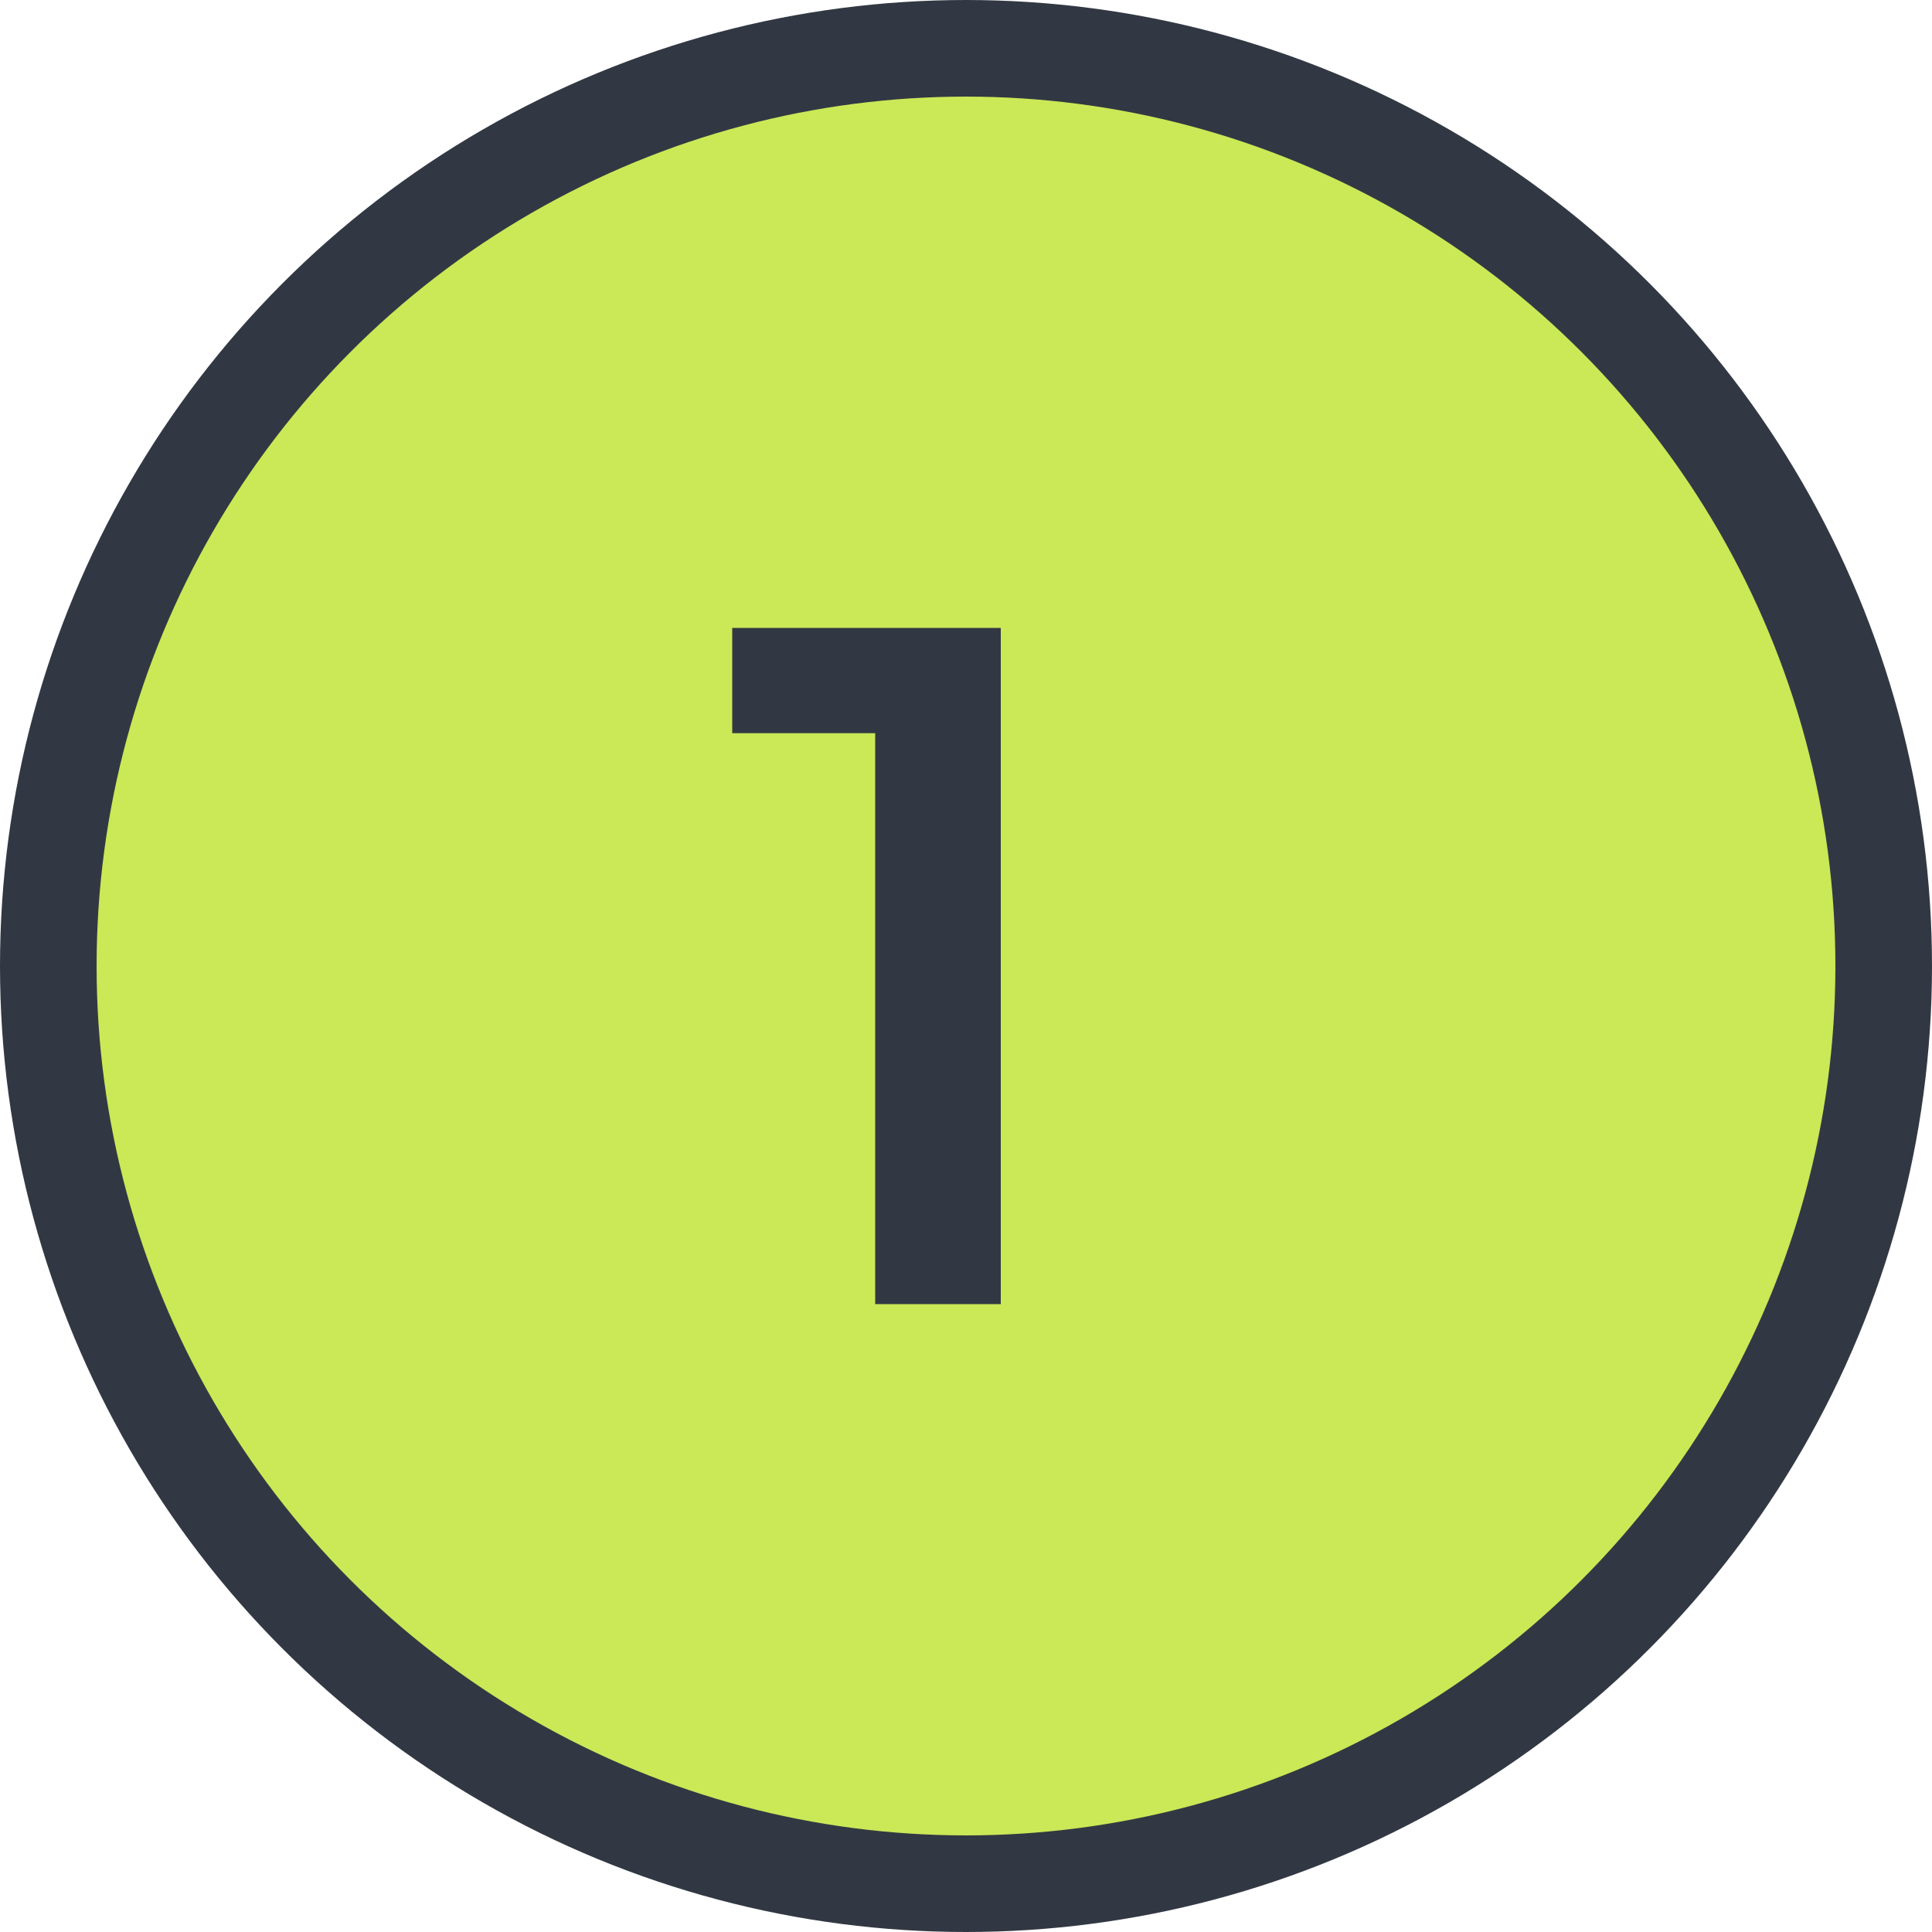 <svg width="40" height="40" viewBox="0 0 40 40" fill="none" xmlns="http://www.w3.org/2000/svg">
<g clip-path="url(#clip0_157_2463)">
<circle cx="20" cy="20" r="19" fill="#CBE857" stroke="#323843" stroke-width="2"/>
<path d="M18.12 27V14L19.26 15.18H15.16V13H20.72V27H18.12Z" fill="#323843"/>
</g>
<defs>
<clipPath id="clip0_157_2463">
<rect width="40" height="40" fill="white"/>
</clipPath>
</defs>
</svg>
